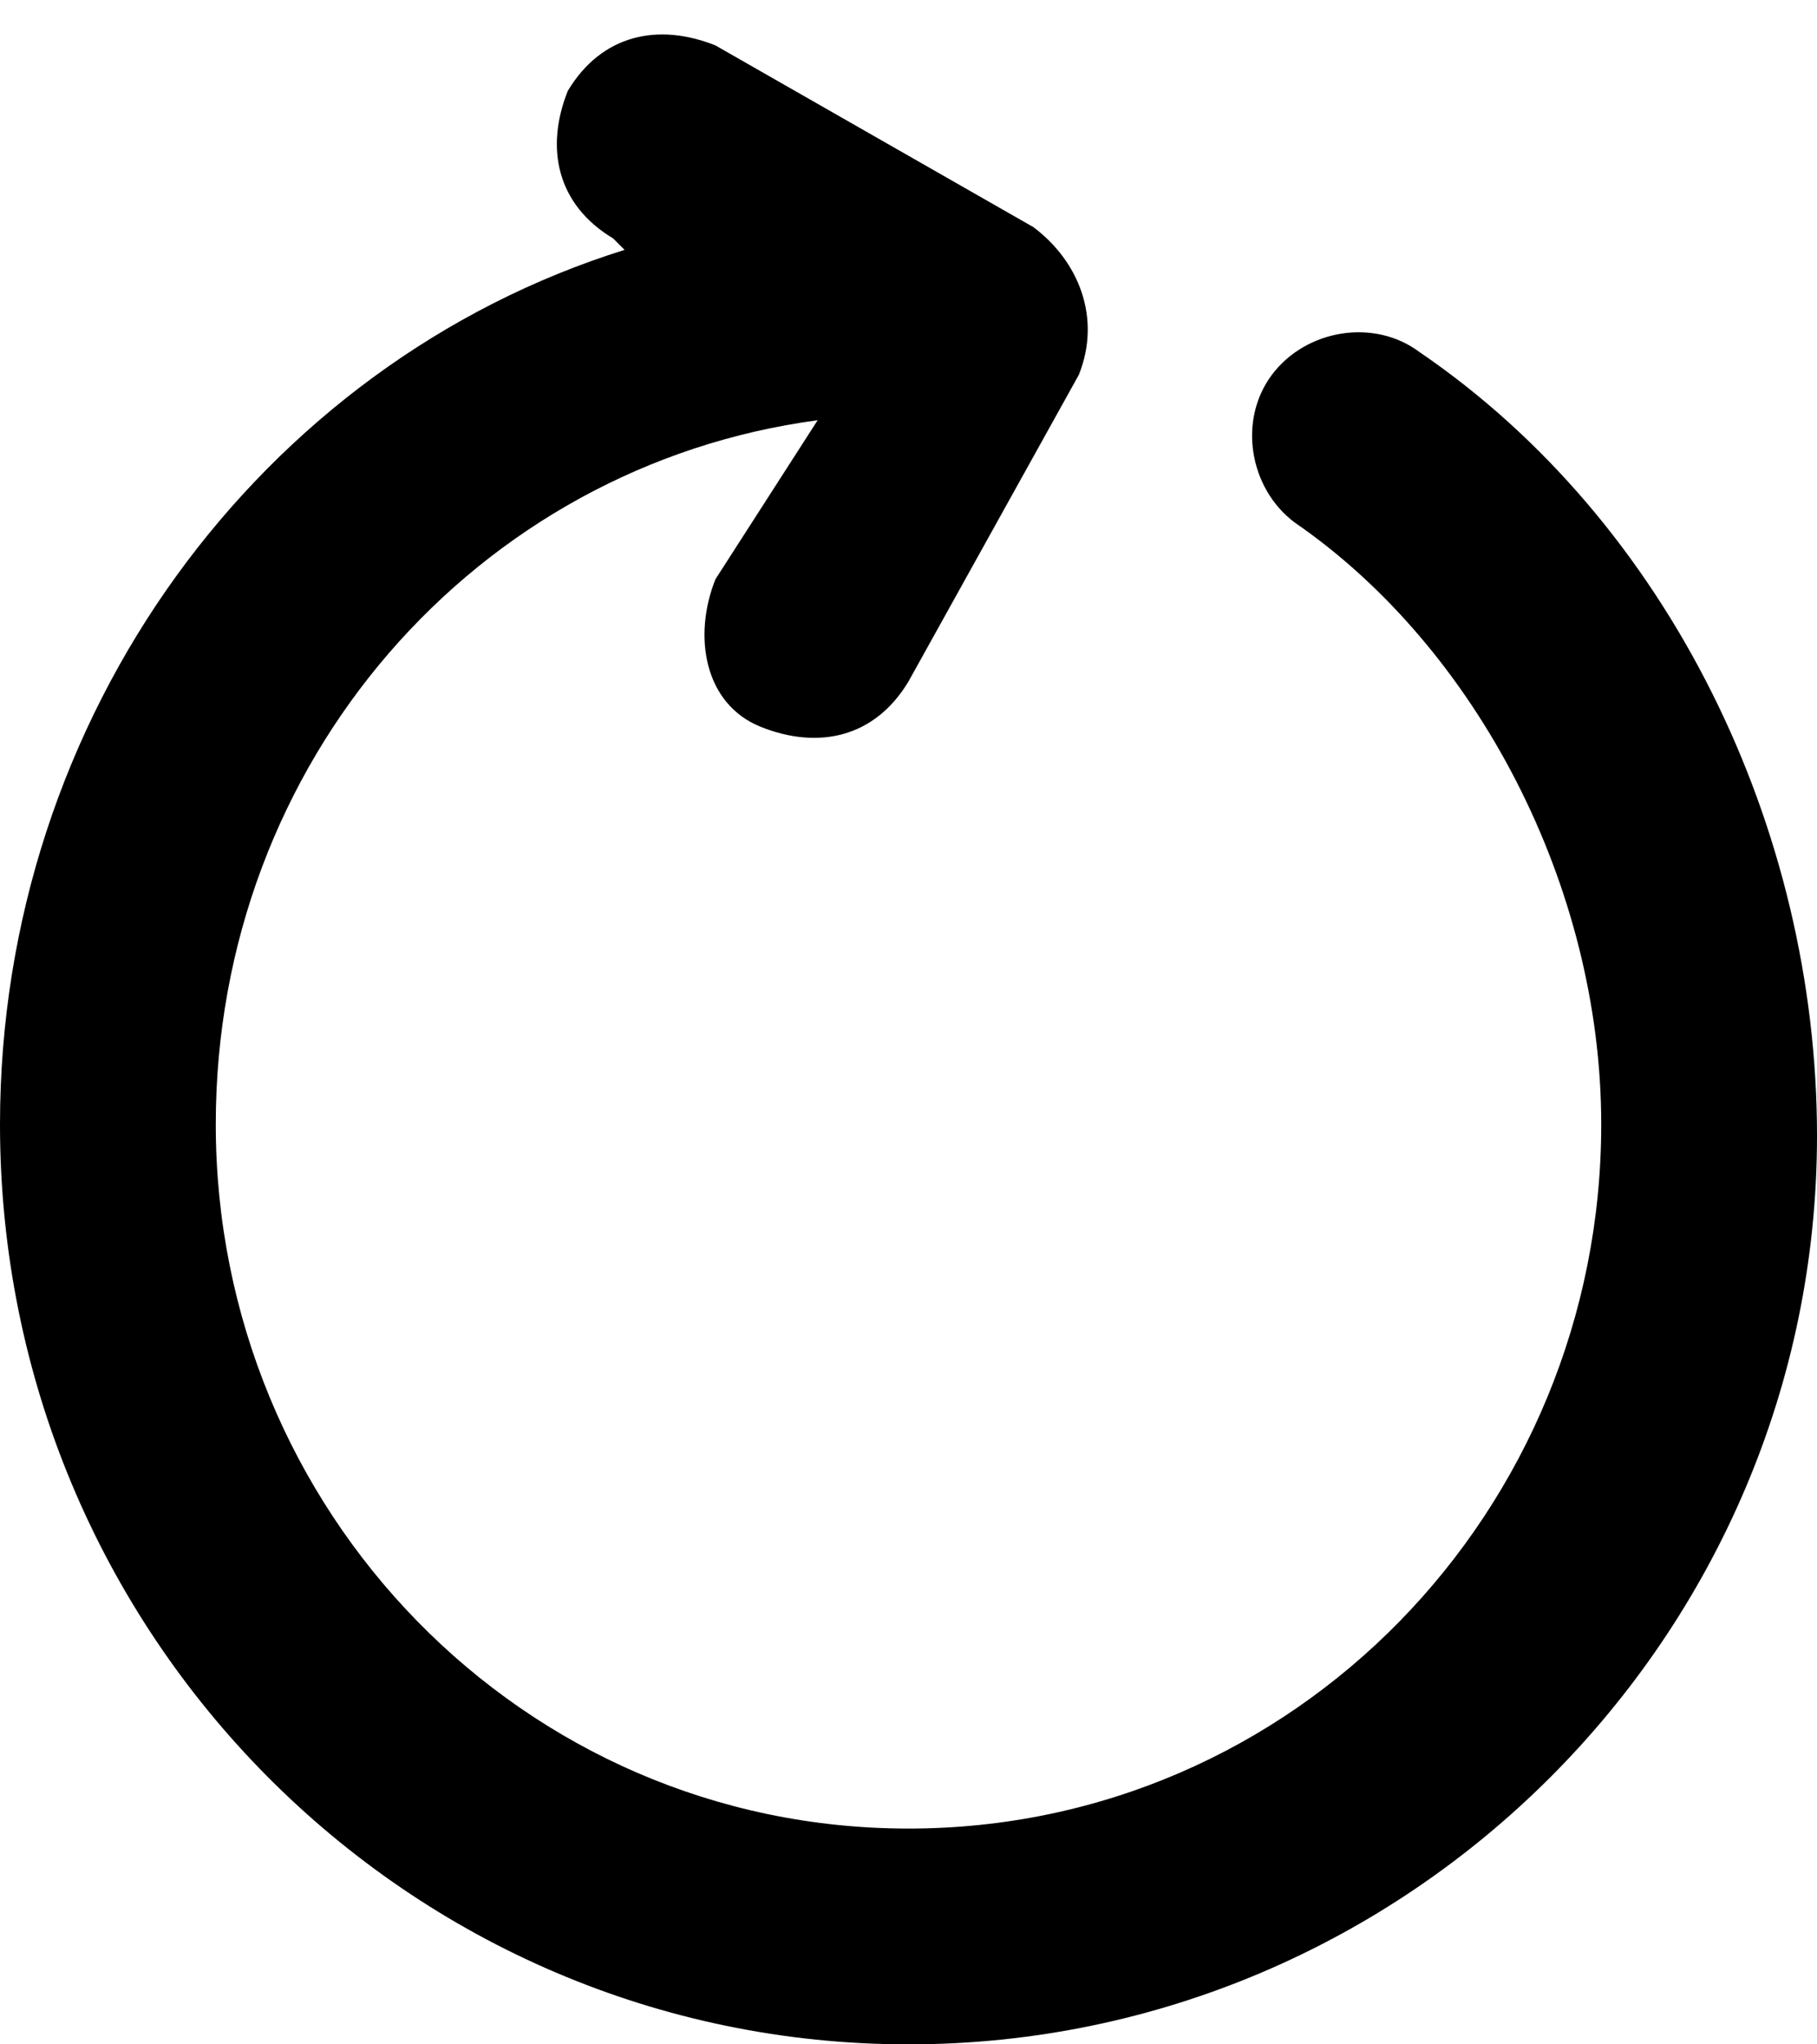 <?xml version="1.0" encoding="utf-8"?>
<!-- Generator: Adobe Illustrator 19.2.1, SVG Export Plug-In . SVG Version: 6.00 Build 0)  -->
<svg version="1.1" id="Слой_1" xmlns="http://www.w3.org/2000/svg" xmlns:xlink="http://www.w3.org/1999/xlink" x="0px" y="0px"
	 viewBox="0 0 16 18" style="enable-background:new 0 0 16 18;" xml:space="preserve">
<title>F0F54EB1-7952-4056-8CDC-A06D759465F8</title>
<desc>Created with sketchtool.</desc>
<g id="Final-Design">
	<g id="_x30_.-Style" transform="translate(-981, -1335)">
		
			<g id="Icon" transform="translate(989, 1344) scale(1, -1) translate(-989, -1344) translate(981, 1335)">
			<path id="Combined-Shape" d="M7.2,14.3c-3-0.4-5.3-3-5.3-6.2c0-3.4,2.7-6.2,6.1-6.2c3.4,0,6.1,2.8,6.1,6.2c0,2.1-1.1,4.2-2.7,5.3
				c-0.4,0.3-0.5,0.9-0.2,1.3c0.3,0.4,0.9,0.5,1.3,0.2c2.2-1.5,3.5-4.2,3.5-6.9C16,3.6,12.4,0,8,0C3.6,0,0,3.6,0,8.1
				c0,3.6,2.3,6.7,5.5,7.7l-0.1,0.1c-0.5,0.3-0.6,0.8-0.4,1.3c0.3,0.5,0.8,0.6,1.3,0.4l2.8-1.6c0.4-0.3,0.6-0.8,0.4-1.3L8,12
				c-0.3-0.5-0.8-0.6-1.3-0.4s-0.6,0.8-0.4,1.3L7.2,14.3z"/>
		</g>
	</g>
</g>
</svg>
